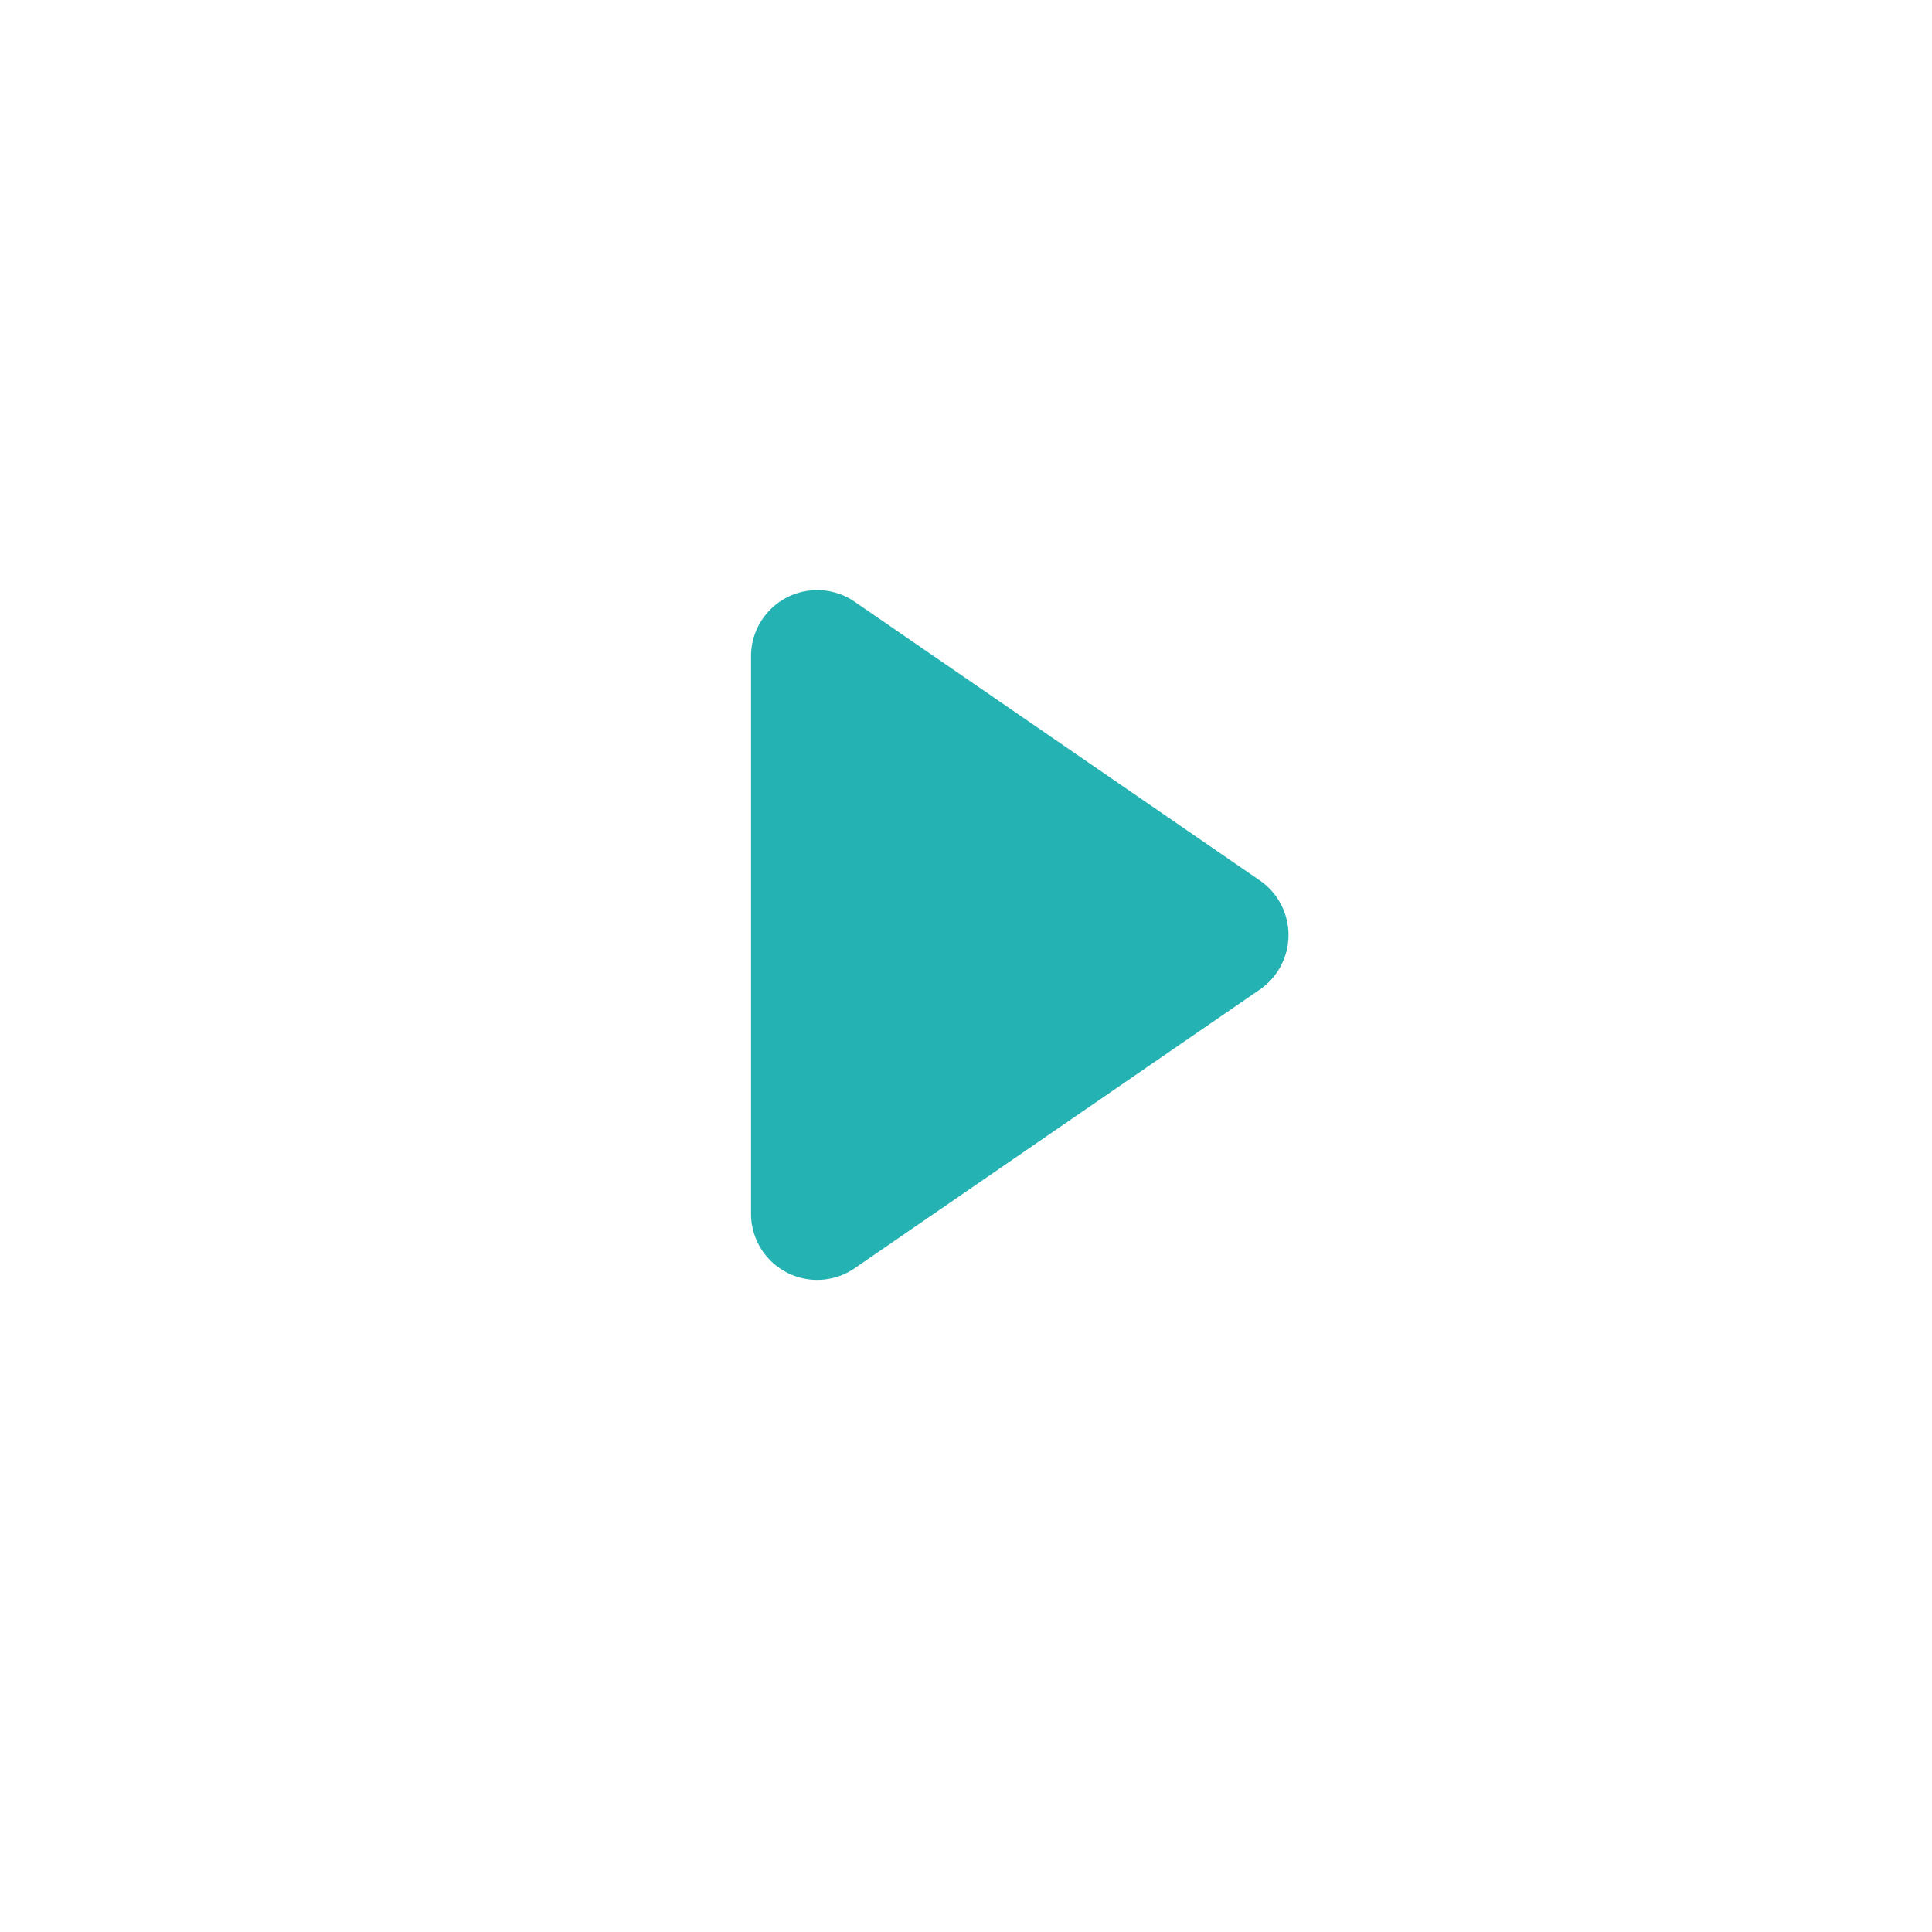 <svg xmlns="http://www.w3.org/2000/svg" xmlns:xlink="http://www.w3.org/1999/xlink" viewBox="618.67 218 108.838 108.838">
  <defs>
    <style>
      .cls-1 {
        fill: #fff;
      }

      .cls-2 {
        fill: #25b2b2;
      }

      .cls-3 {
        filter: url(#Ellipse_76);
      }
    </style>
    <filter id="Ellipse_76" x="618.67" y="218" width="108.838" height="108.838" filterUnits="userSpaceOnUse">
      <feOffset dy="2" input="SourceAlpha"/>
      <feGaussianBlur stdDeviation="3" result="blur"/>
      <feFlood flood-opacity="0.161"/>
      <feComposite operator="in" in2="blur"/>
      <feComposite in="SourceGraphic"/>
    </filter>
  </defs>
  <g id="play_button" data-name="play button" transform="translate(627.67 225)">
    <g class="cls-3" transform="matrix(1, 0, 0, 1, -627.67, -225)">
      <circle id="Ellipse_76-2" data-name="Ellipse 76" class="cls-1" cx="45.419" cy="45.419" r="45.419" transform="translate(627.67 225)"/>
    </g>
    <path id="play_button-2" data-name="play button" class="cls-2" d="M120.289,84.337l-22.821,15.7a3.728,3.728,0,0,1-5.843-3.071v-31.4a3.728,3.728,0,0,1,5.843-3.071l22.821,15.7a3.729,3.729,0,0,1,0,6.143Z" transform="translate(-58.317 -35.594)"/>
  </g>
</svg>
